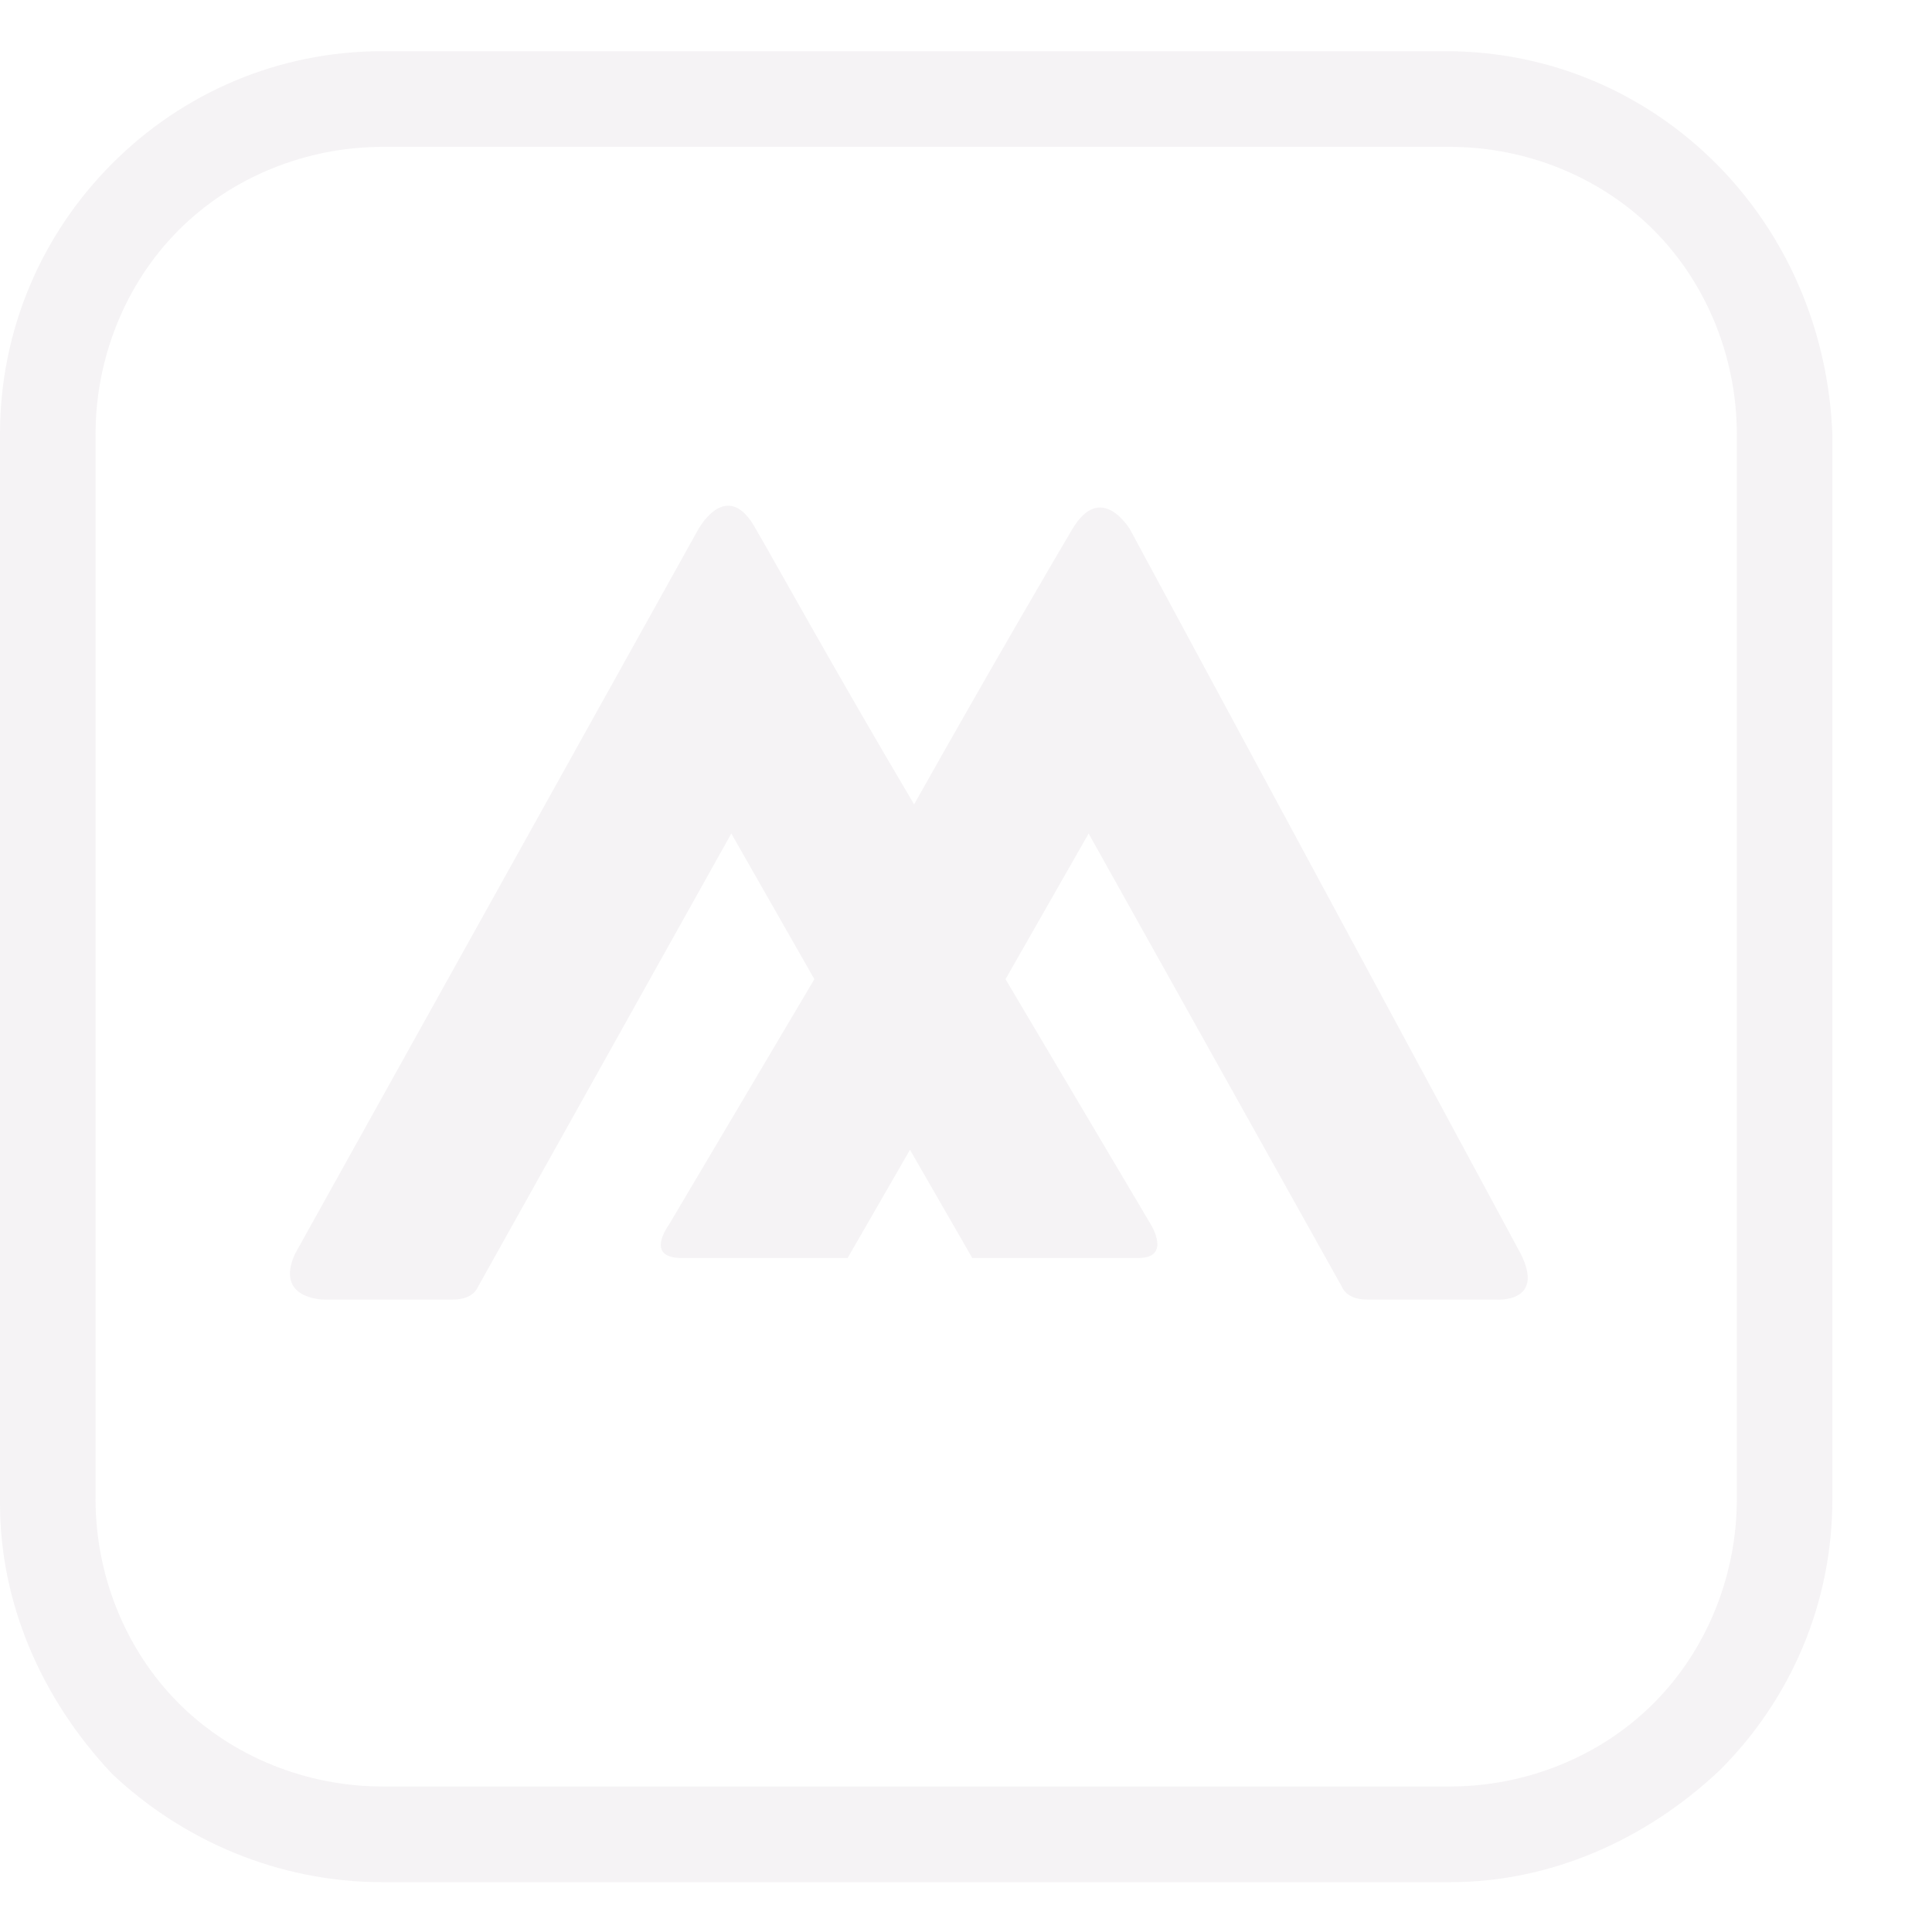 <svg viewBox="0 0 44 44" fill="none" xmlns="http://www.w3.org/2000/svg">
<path d="M25.739 12.064C25.739 12.064 25.076 10.927 24.414 12.064C24.13 12.538 22.522 15.287 20.818 18.319C19.02 15.287 17.506 12.538 17.222 12.064C16.56 10.832 15.898 12.064 15.898 12.064L6.719 28.555C6.245 29.597 7.381 29.597 7.381 29.597C7.381 29.597 9.841 29.597 10.315 29.597C10.788 29.597 10.882 29.313 10.882 29.313L16.655 18.983L18.547 22.3C16.749 25.333 15.235 27.891 15.235 27.891C15.235 27.891 14.667 28.65 15.519 28.65C16.276 28.65 19.304 28.65 19.304 28.65L20.724 26.186L22.143 28.65C22.143 28.65 25.171 28.65 25.928 28.65C26.685 28.65 26.212 27.891 26.212 27.891C26.212 27.891 24.698 25.333 22.9 22.3L24.793 18.983L30.565 29.313C30.565 29.313 30.66 29.597 31.133 29.597C31.606 29.597 34.066 29.597 34.066 29.597C34.066 29.597 35.202 29.692 34.634 28.555L25.739 12.064Z" fill="#E6E1E5" fill-opacity="0.38"/>
<path d="M39.081 3.724C37.473 2.113 35.296 1.166 32.931 1.166H8.706C6.34 1.166 4.164 2.113 2.555 3.724C0.946 5.336 0 7.515 0 9.885V34.241C0 36.516 0.946 38.696 2.555 40.401C4.164 41.918 6.34 42.865 8.706 42.865H33.025C35.296 42.865 37.473 41.918 39.176 40.307C40.785 38.696 41.731 36.516 41.731 34.146V9.885C41.636 7.515 40.69 5.336 39.081 3.724ZM39.555 34.146C39.555 35.852 38.892 37.558 37.662 38.79C36.432 40.022 34.729 40.686 33.025 40.686H8.706C7.003 40.686 5.299 40.022 4.069 38.79C2.839 37.558 2.176 35.852 2.176 34.146V9.885C2.176 8.179 2.839 6.473 4.069 5.241C5.299 4.009 7.003 3.345 8.706 3.345H33.025C34.729 3.345 36.432 4.009 37.662 5.241C38.892 6.473 39.555 8.179 39.555 9.885V34.146Z" fill="#E6E1E5" fill-opacity="0.38"/>
</svg>
